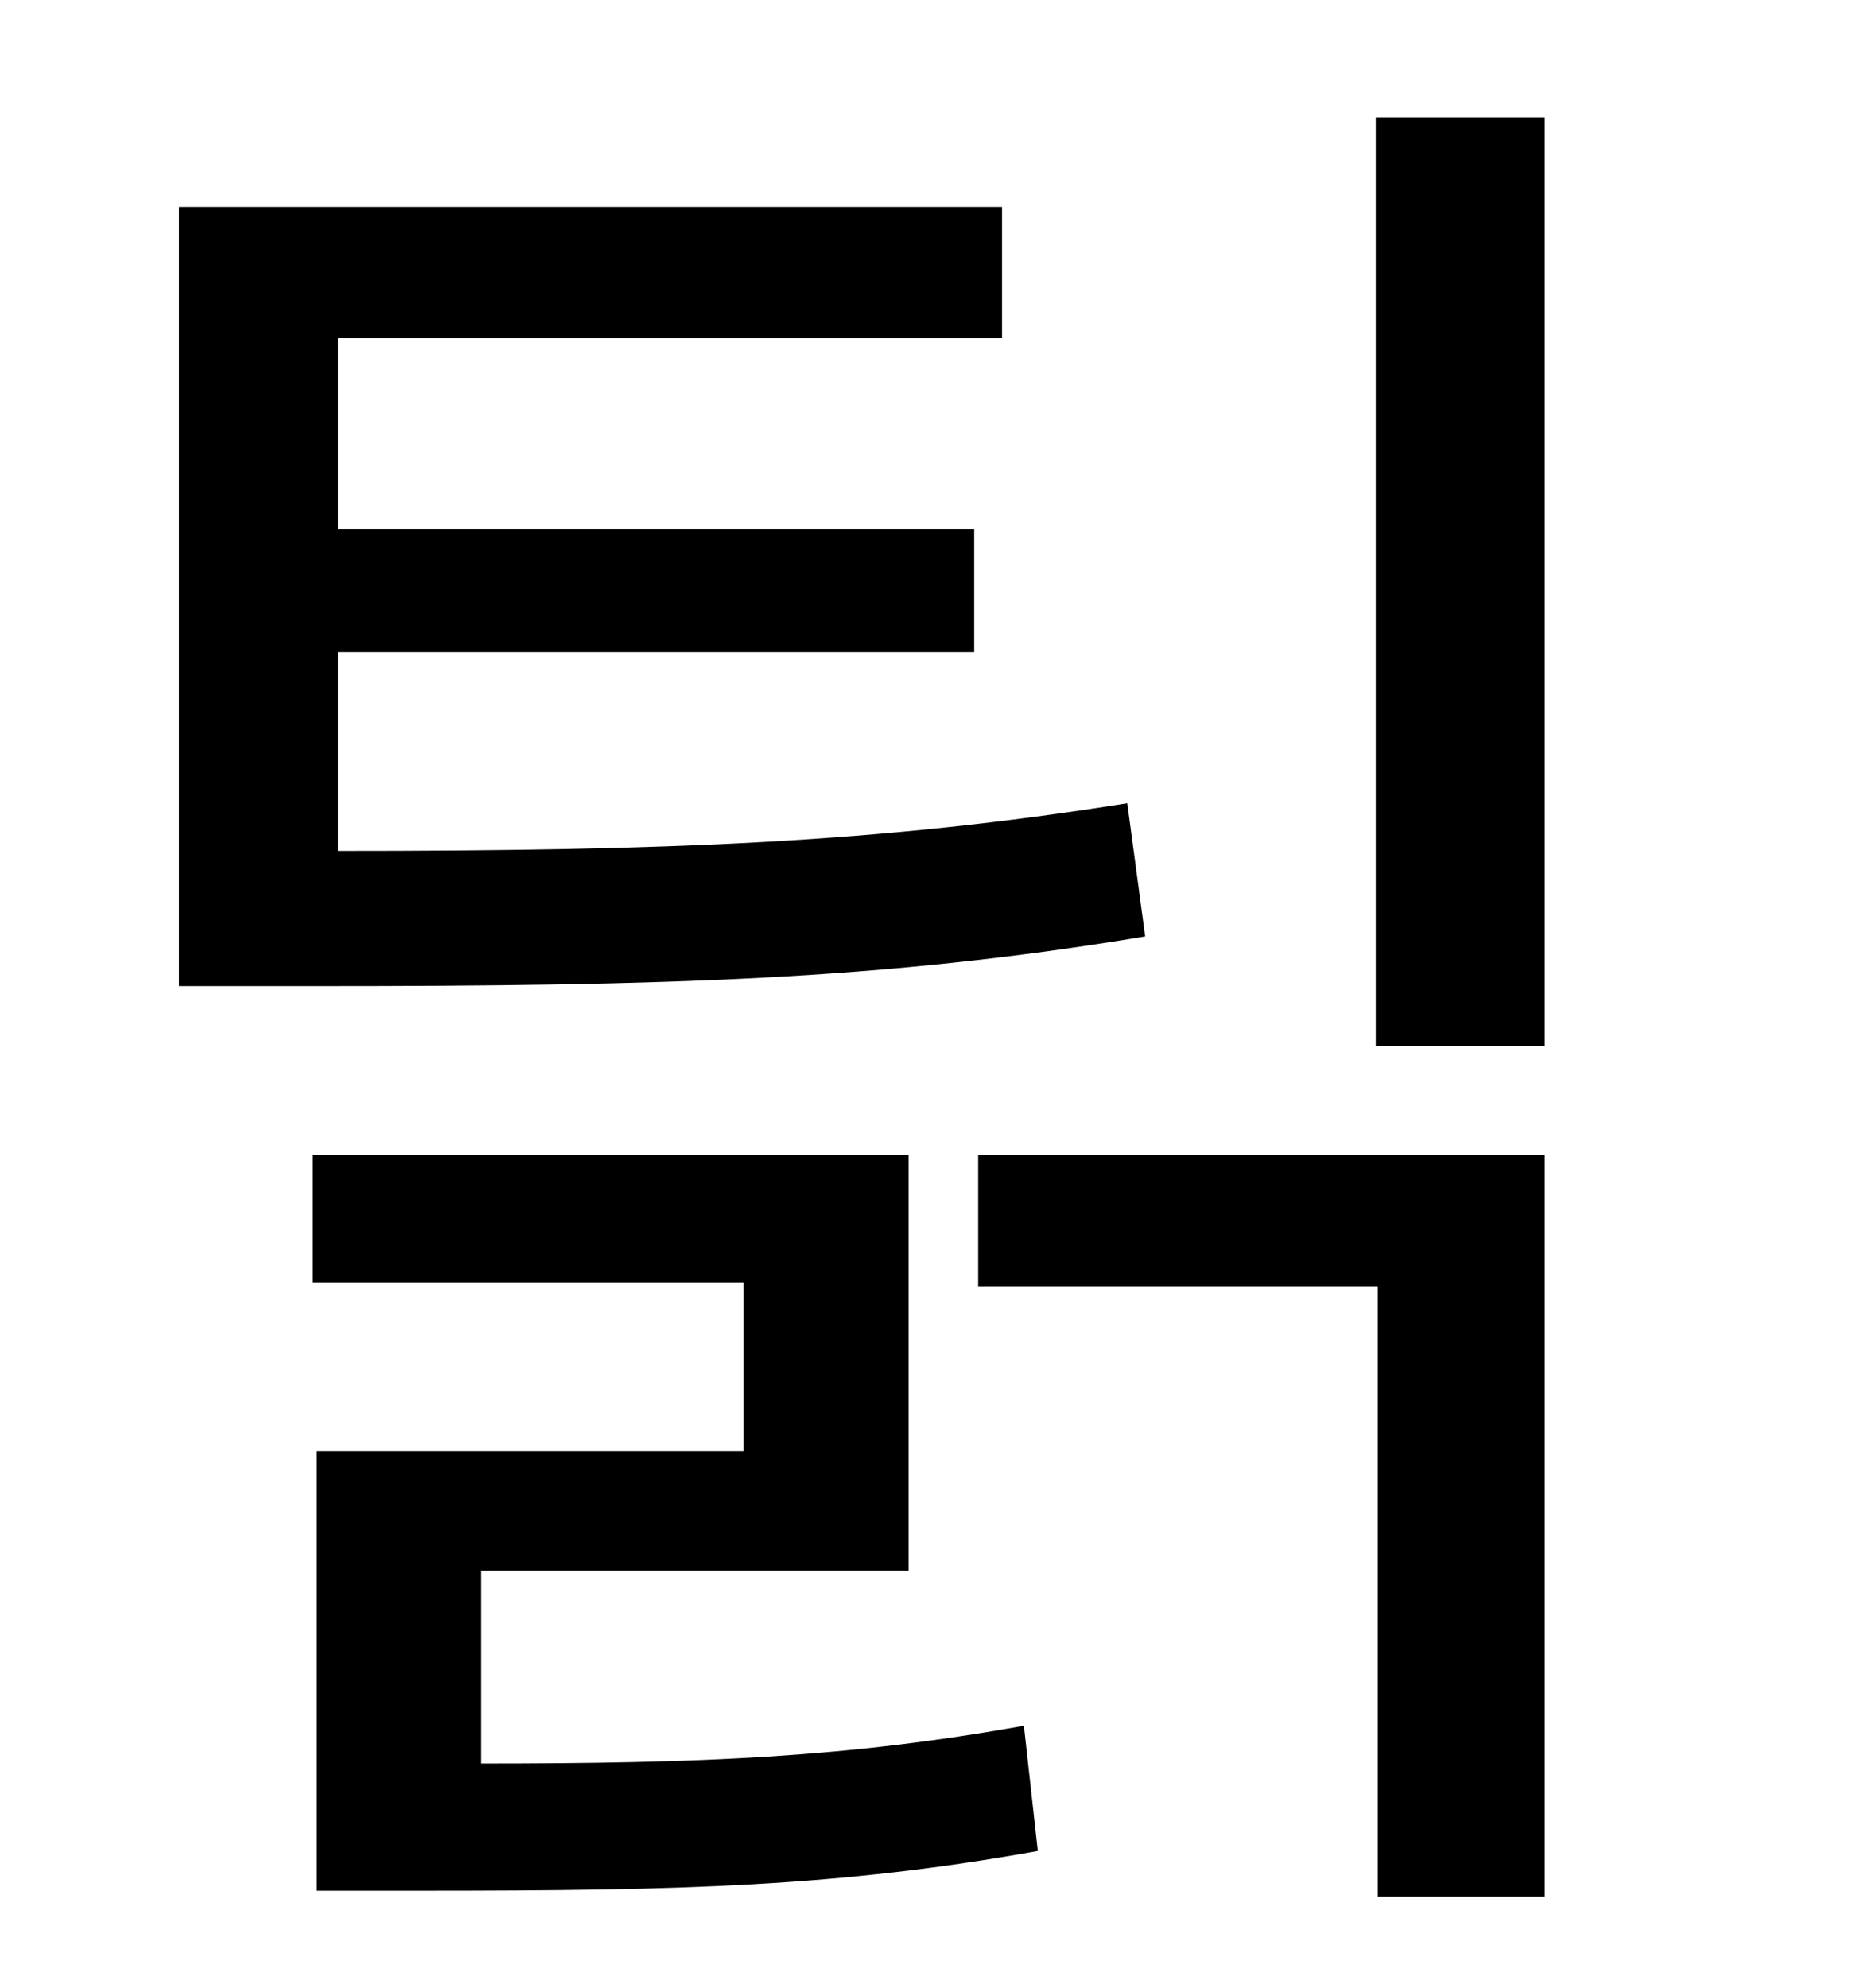 <?xml version="1.0" standalone="no"?>
<!DOCTYPE svg PUBLIC "-//W3C//DTD SVG 1.1//EN" "http://www.w3.org/Graphics/SVG/1.1/DTD/svg11.dtd" >
<svg xmlns="http://www.w3.org/2000/svg" xmlns:xlink="http://www.w3.org/1999/xlink" version="1.1" viewBox="-10 0 930 1000">
   <path fill="currentColor"
d="M557 404l9 67c-132 22 -242 25 -416 25h-70v-392h414v66h-334v96h320v62h-320v100c166 0 272 -4 397 -24zM232 790v97c111 0 184 -3 273 -19l7 63c-100 18 -179 20 -309 20h-54v-221h215v-85h-217v-64h300v209h-215zM482 647v-66h285v373h-84v-307h-201zM682 59h85v467
h-85v-467z" />
</svg>
